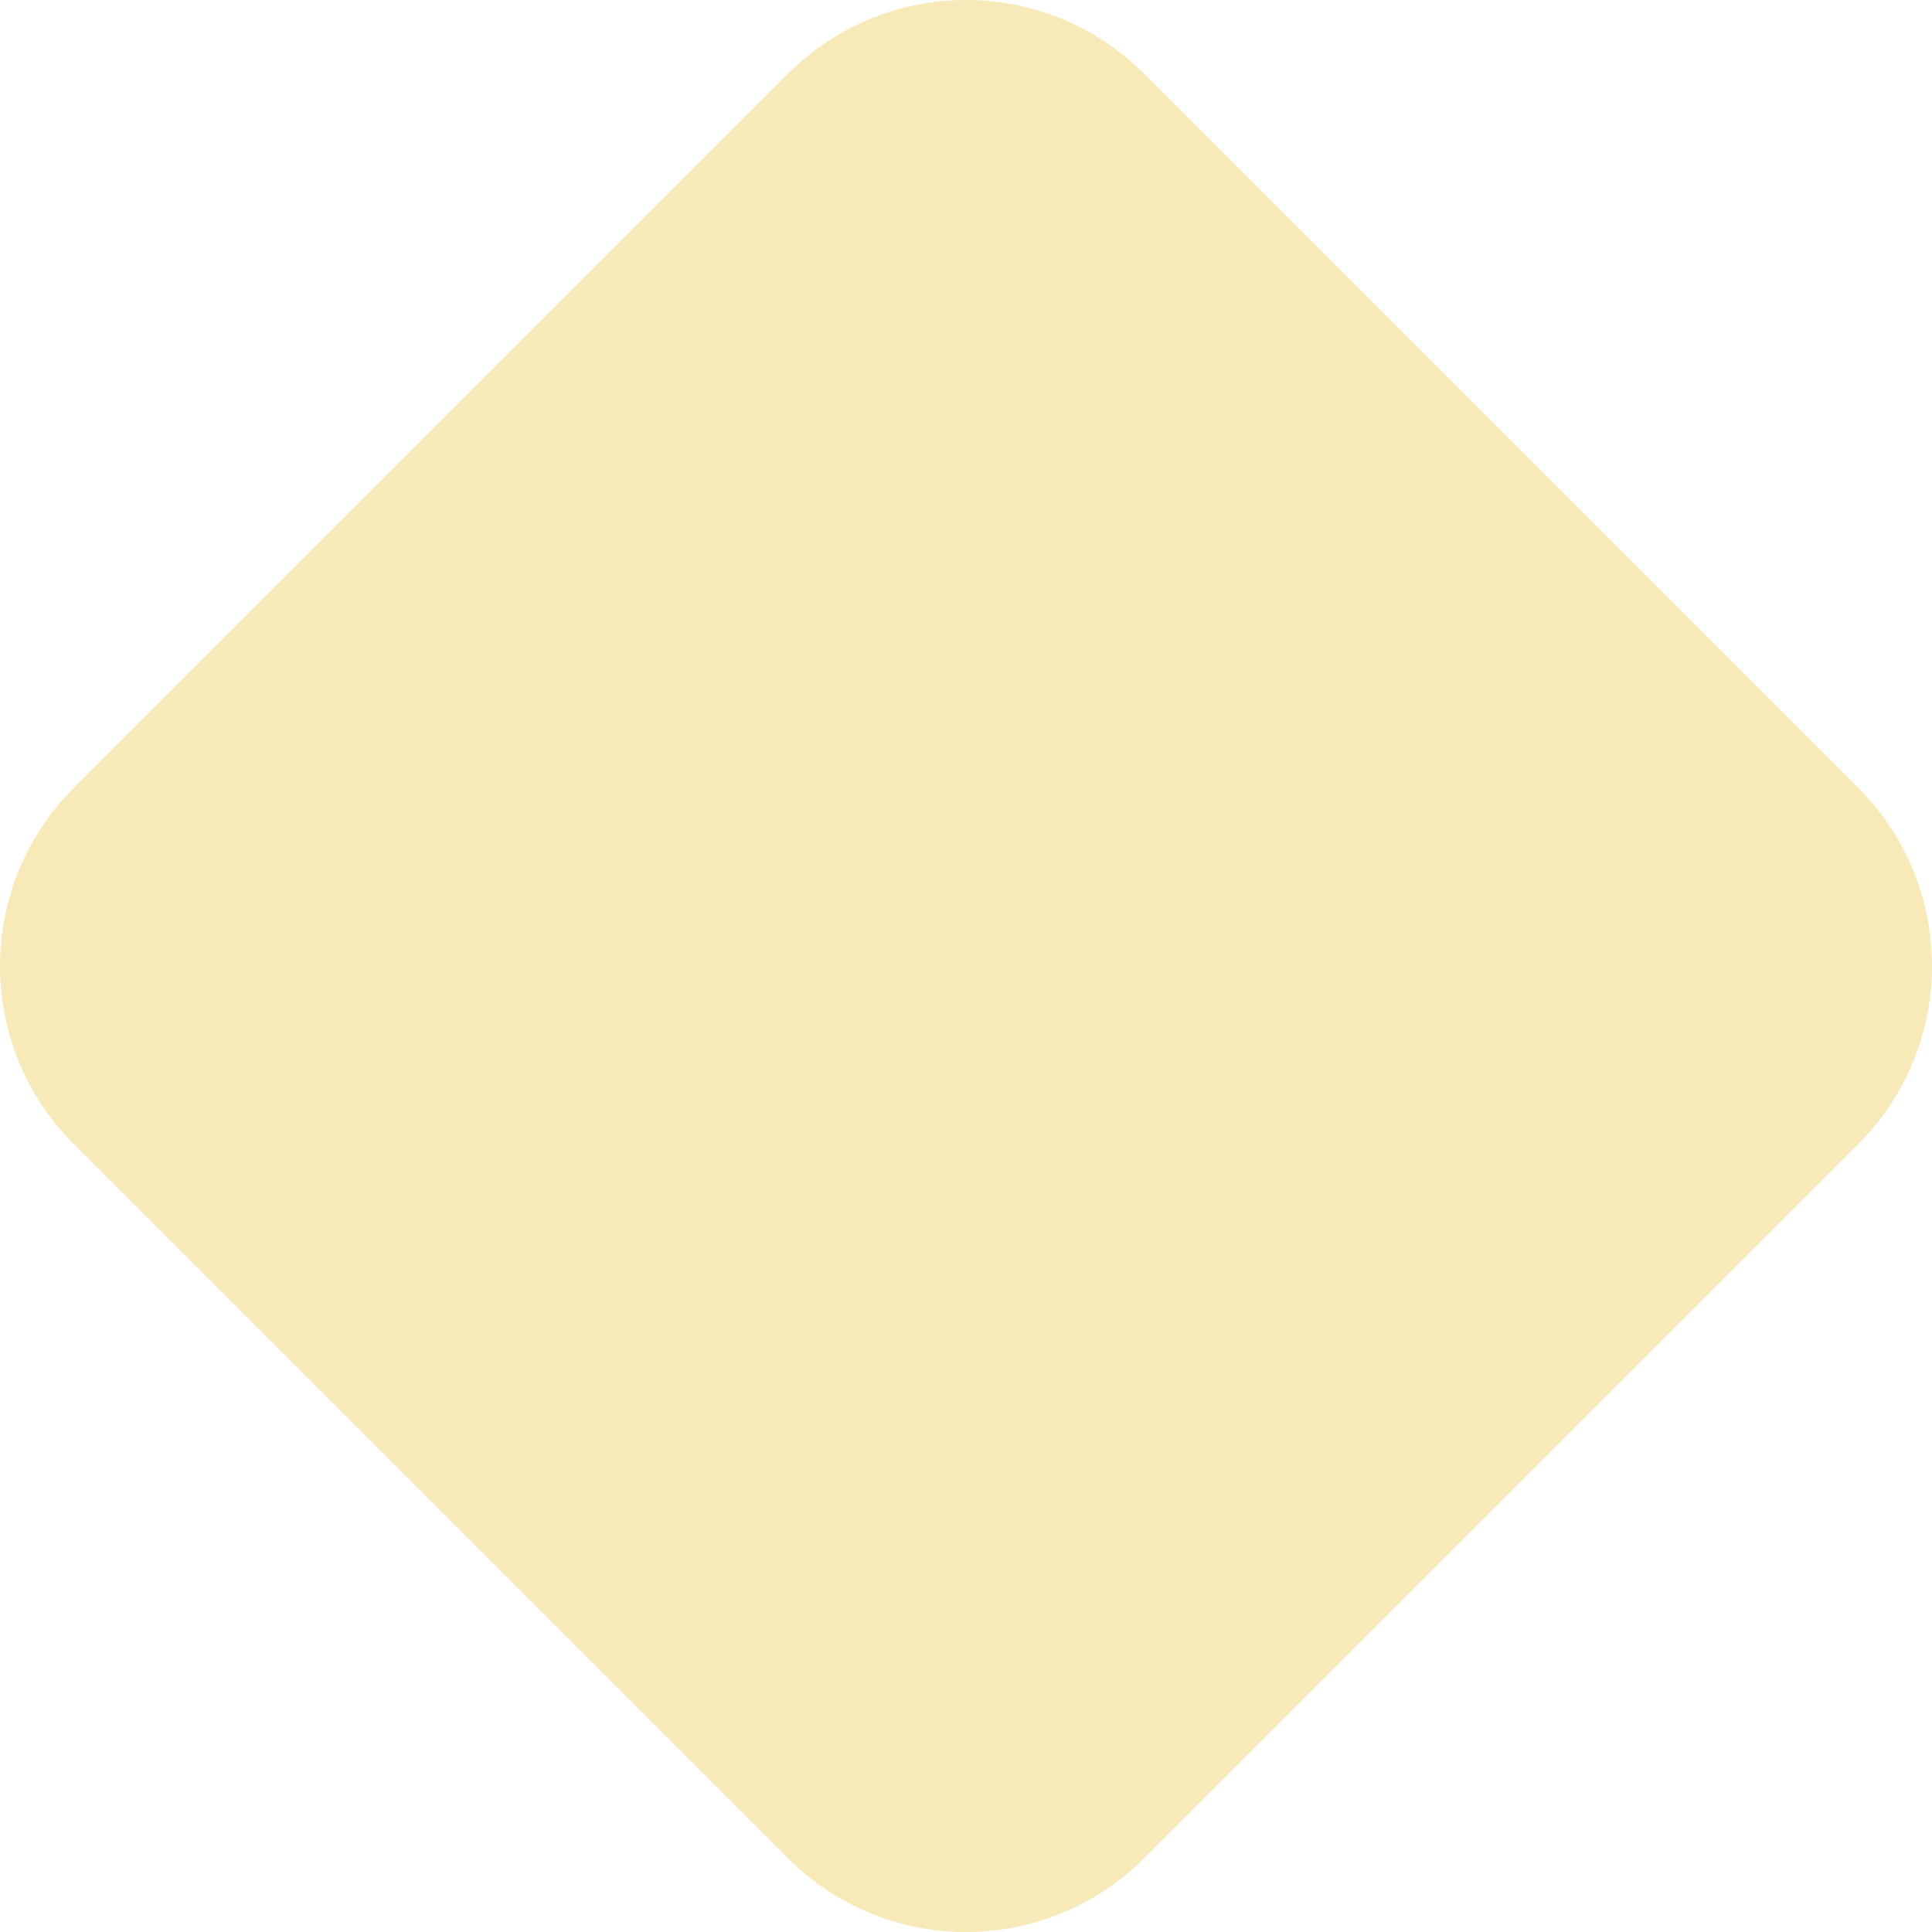 <svg width="30" height="30" viewBox="0 0 30 30" fill="none" xmlns="http://www.w3.org/2000/svg">
<path d="M12.235 1.145C13.762 -0.382 16.238 -0.382 17.765 1.145L28.855 12.235C30.382 13.762 30.382 16.238 28.855 17.765L17.765 28.855C16.238 30.382 13.762 30.382 12.235 28.855L1.145 17.765C-0.382 16.238 -0.382 13.762 1.145 12.235L12.235 1.145Z" fill="#F8EAB8"/>
</svg>
